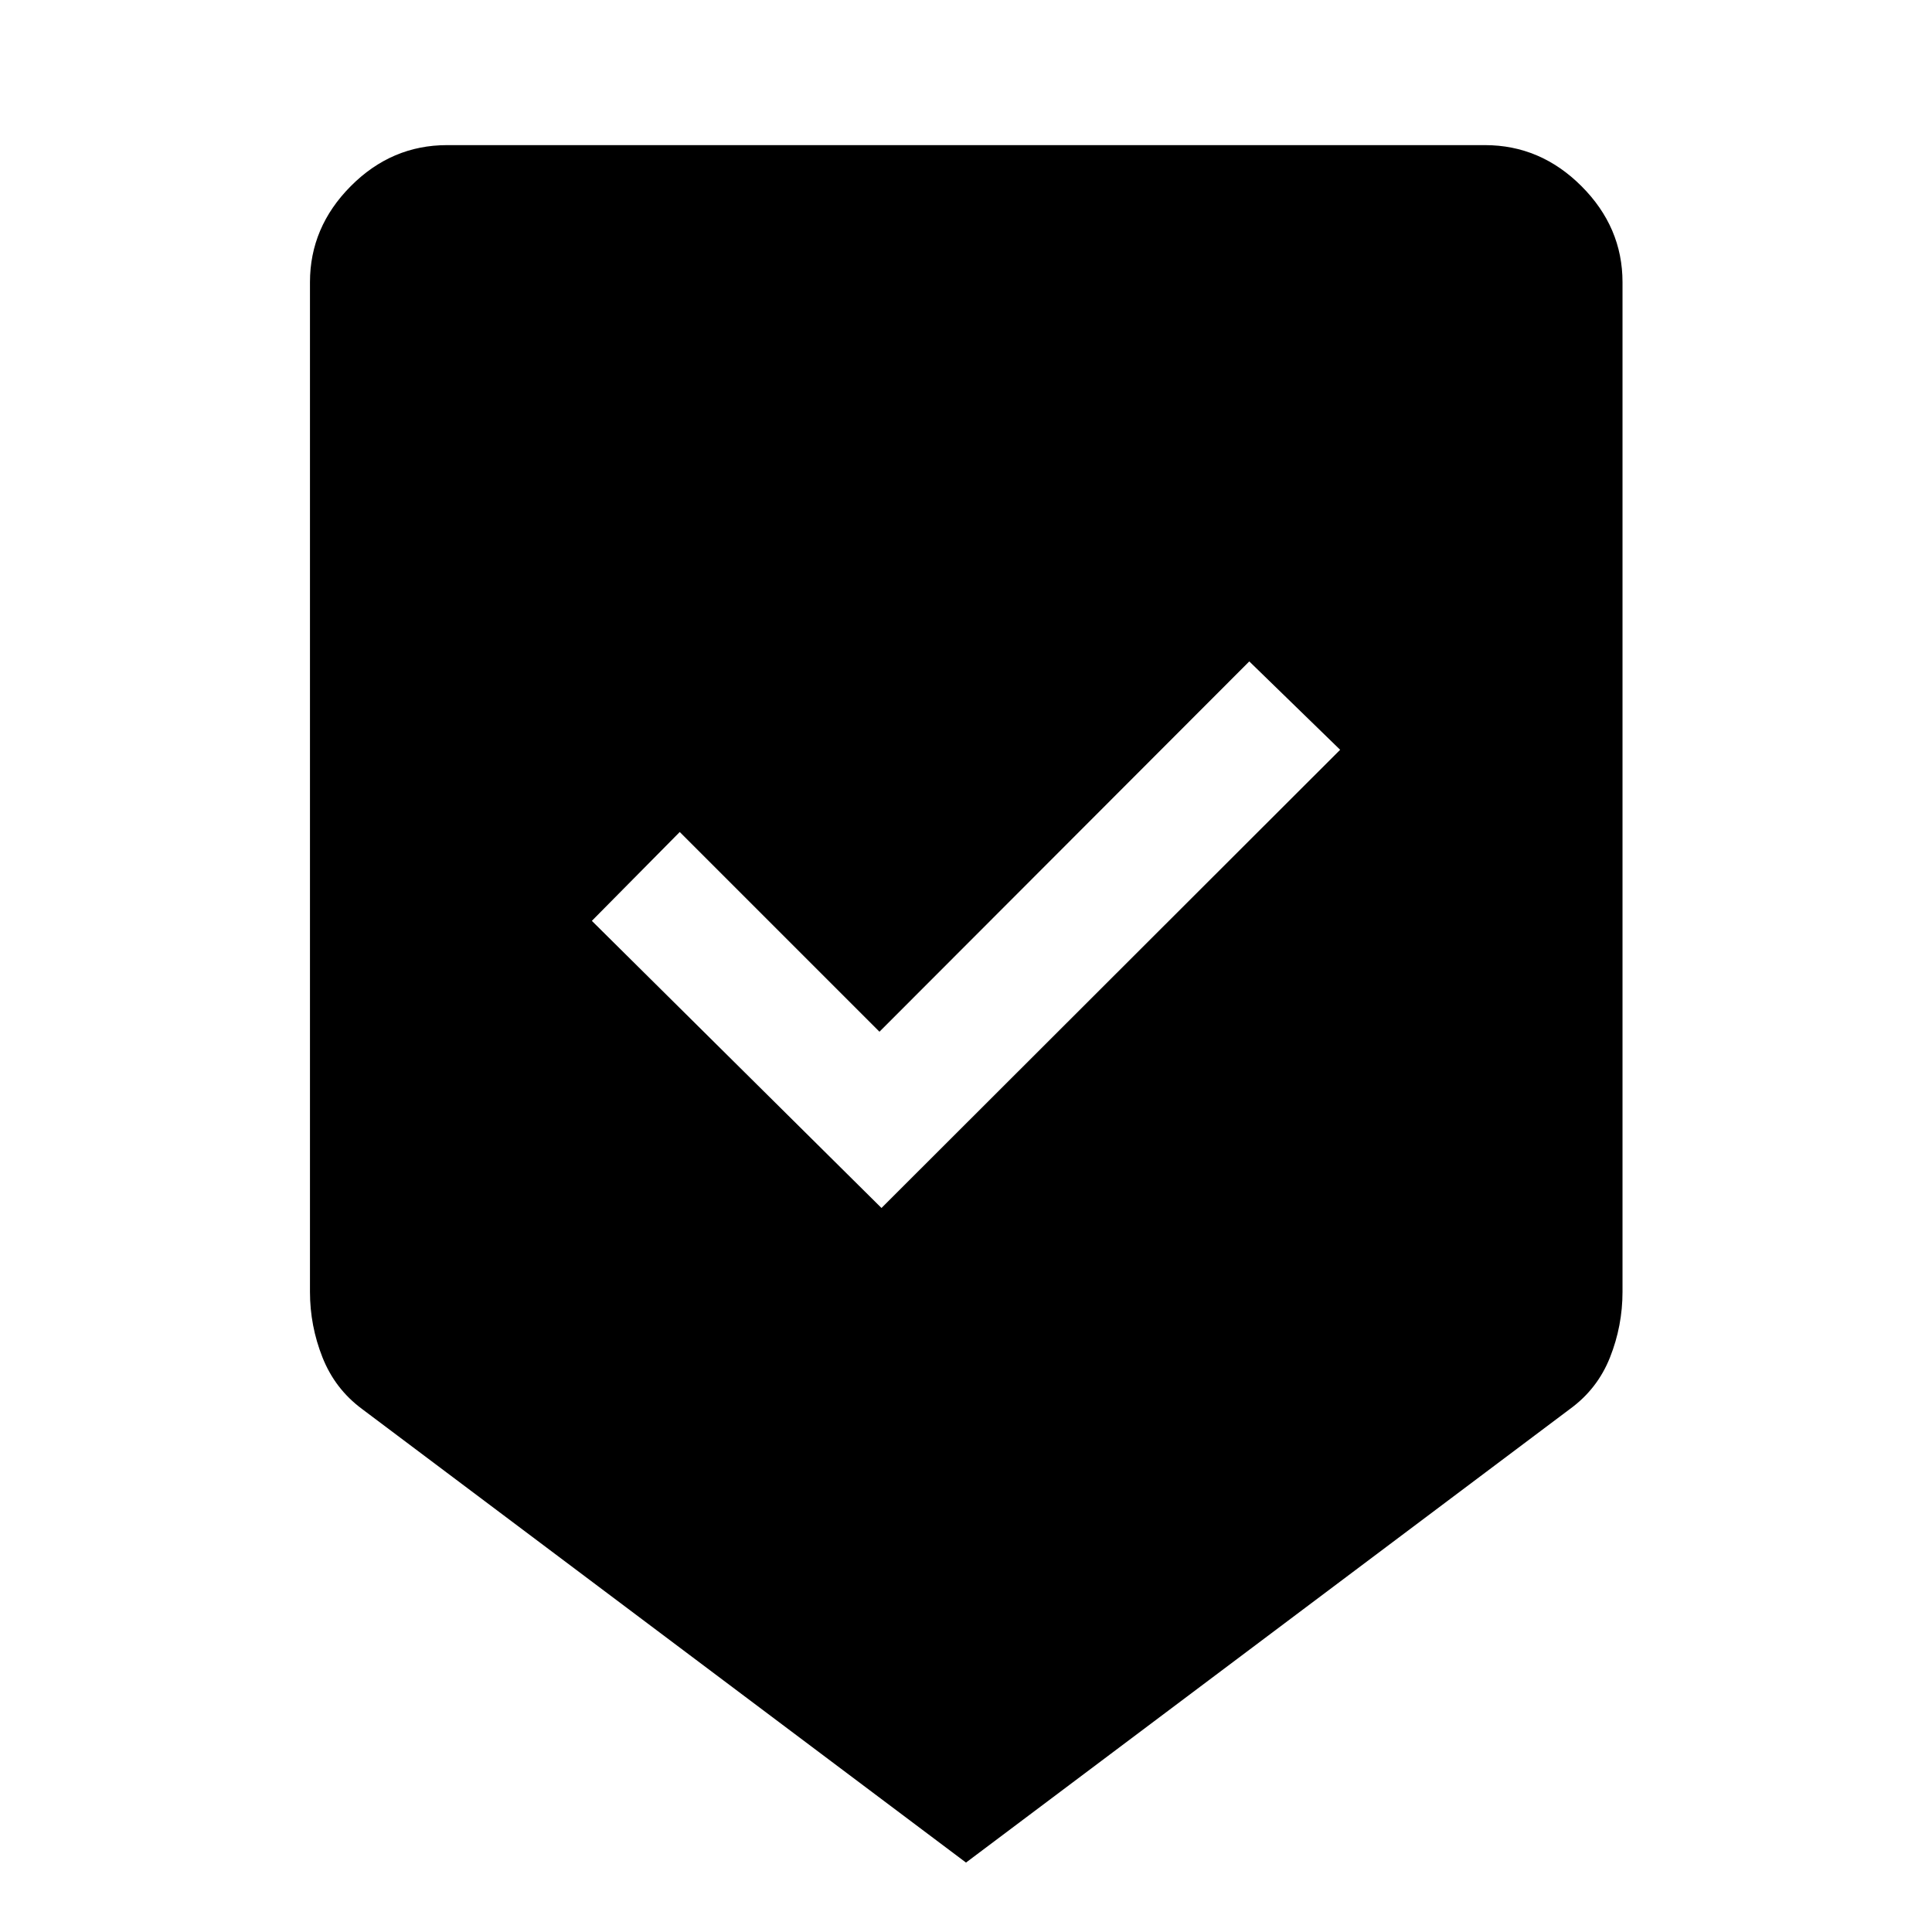 <svg xmlns="http://www.w3.org/2000/svg" width="48" height="48" viewBox="0 -960 960 960"><path d="M480-34.5 179.891-259.89q-13.435-9.957-19.652-25.631-6.217-15.674-6.217-32.587V-819.76q0-27.348 20.271-47.739 20.272-20.391 47.859-20.391h515.696q27.587 0 47.978 20.391 20.392 20.391 20.392 47.739v501.652q0 16.913-6.218 32.587-6.217 15.674-19.891 25.631L480-34.5Zm-42-325.26 227.913-227.674-45.152-43.913-183.761 184-99.239-99.239-43.674 44.152L438-359.761Z"/></svg>